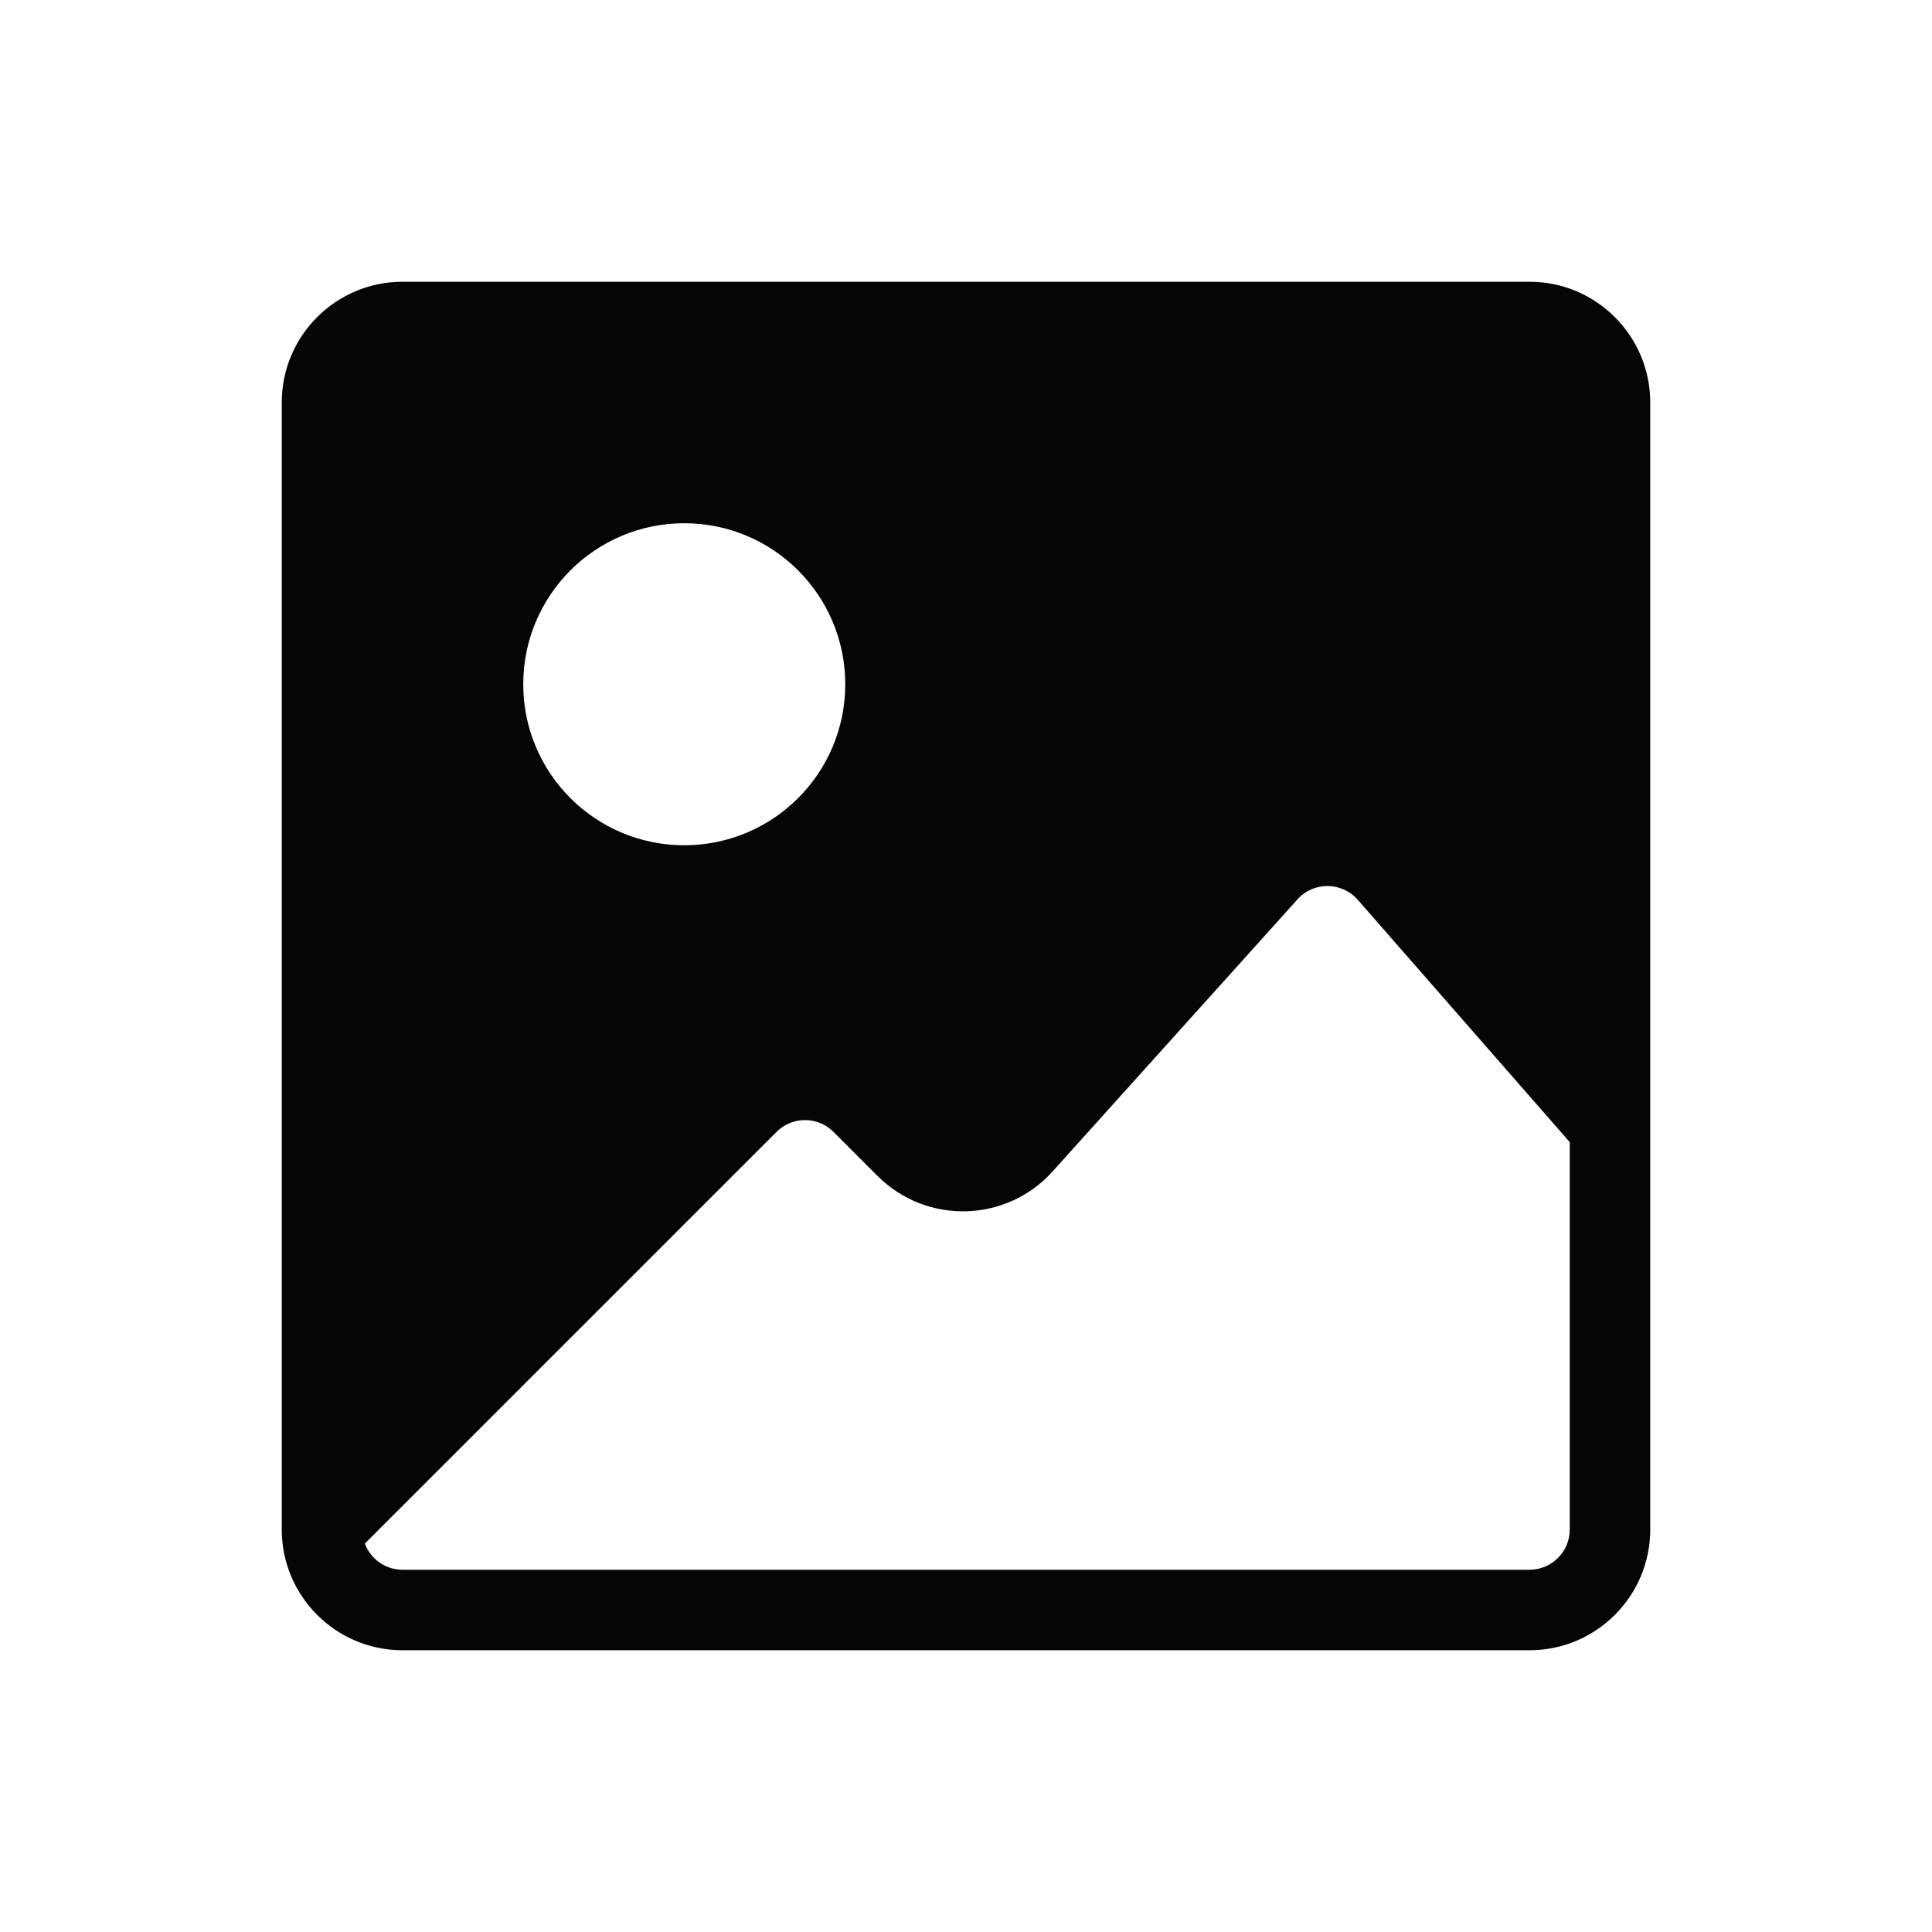 <svg width="24" height="24" viewBox="0 0 24 24" fill="none" xmlns="http://www.w3.org/2000/svg">
<path fill-rule="evenodd" clip-rule="evenodd" d="M5 3.5C4.172 3.5 3.5 4.172 3.5 5V19C3.5 19.828 4.172 20.5 5 20.5H19C19.828 20.5 20.5 19.828 20.5 19V5C20.5 4.172 19.828 3.5 19 3.5H5ZM16.866 11.177L19.5 14.188V19C19.5 19.276 19.276 19.5 19 19.5H5C4.786 19.5 4.603 19.365 4.532 19.175L9.646 14.061C9.842 13.865 10.158 13.865 10.354 14.061L10.901 14.608C11.509 15.216 12.502 15.19 13.077 14.551L16.118 11.172C16.318 10.949 16.668 10.952 16.866 11.177ZM8.5 10.5C9.605 10.5 10.5 9.605 10.5 8.5C10.5 7.395 9.605 6.5 8.5 6.5C7.395 6.5 6.5 7.395 6.5 8.5C6.5 9.605 7.395 10.5 8.5 10.5Z" fill="#050505"/>
</svg>

